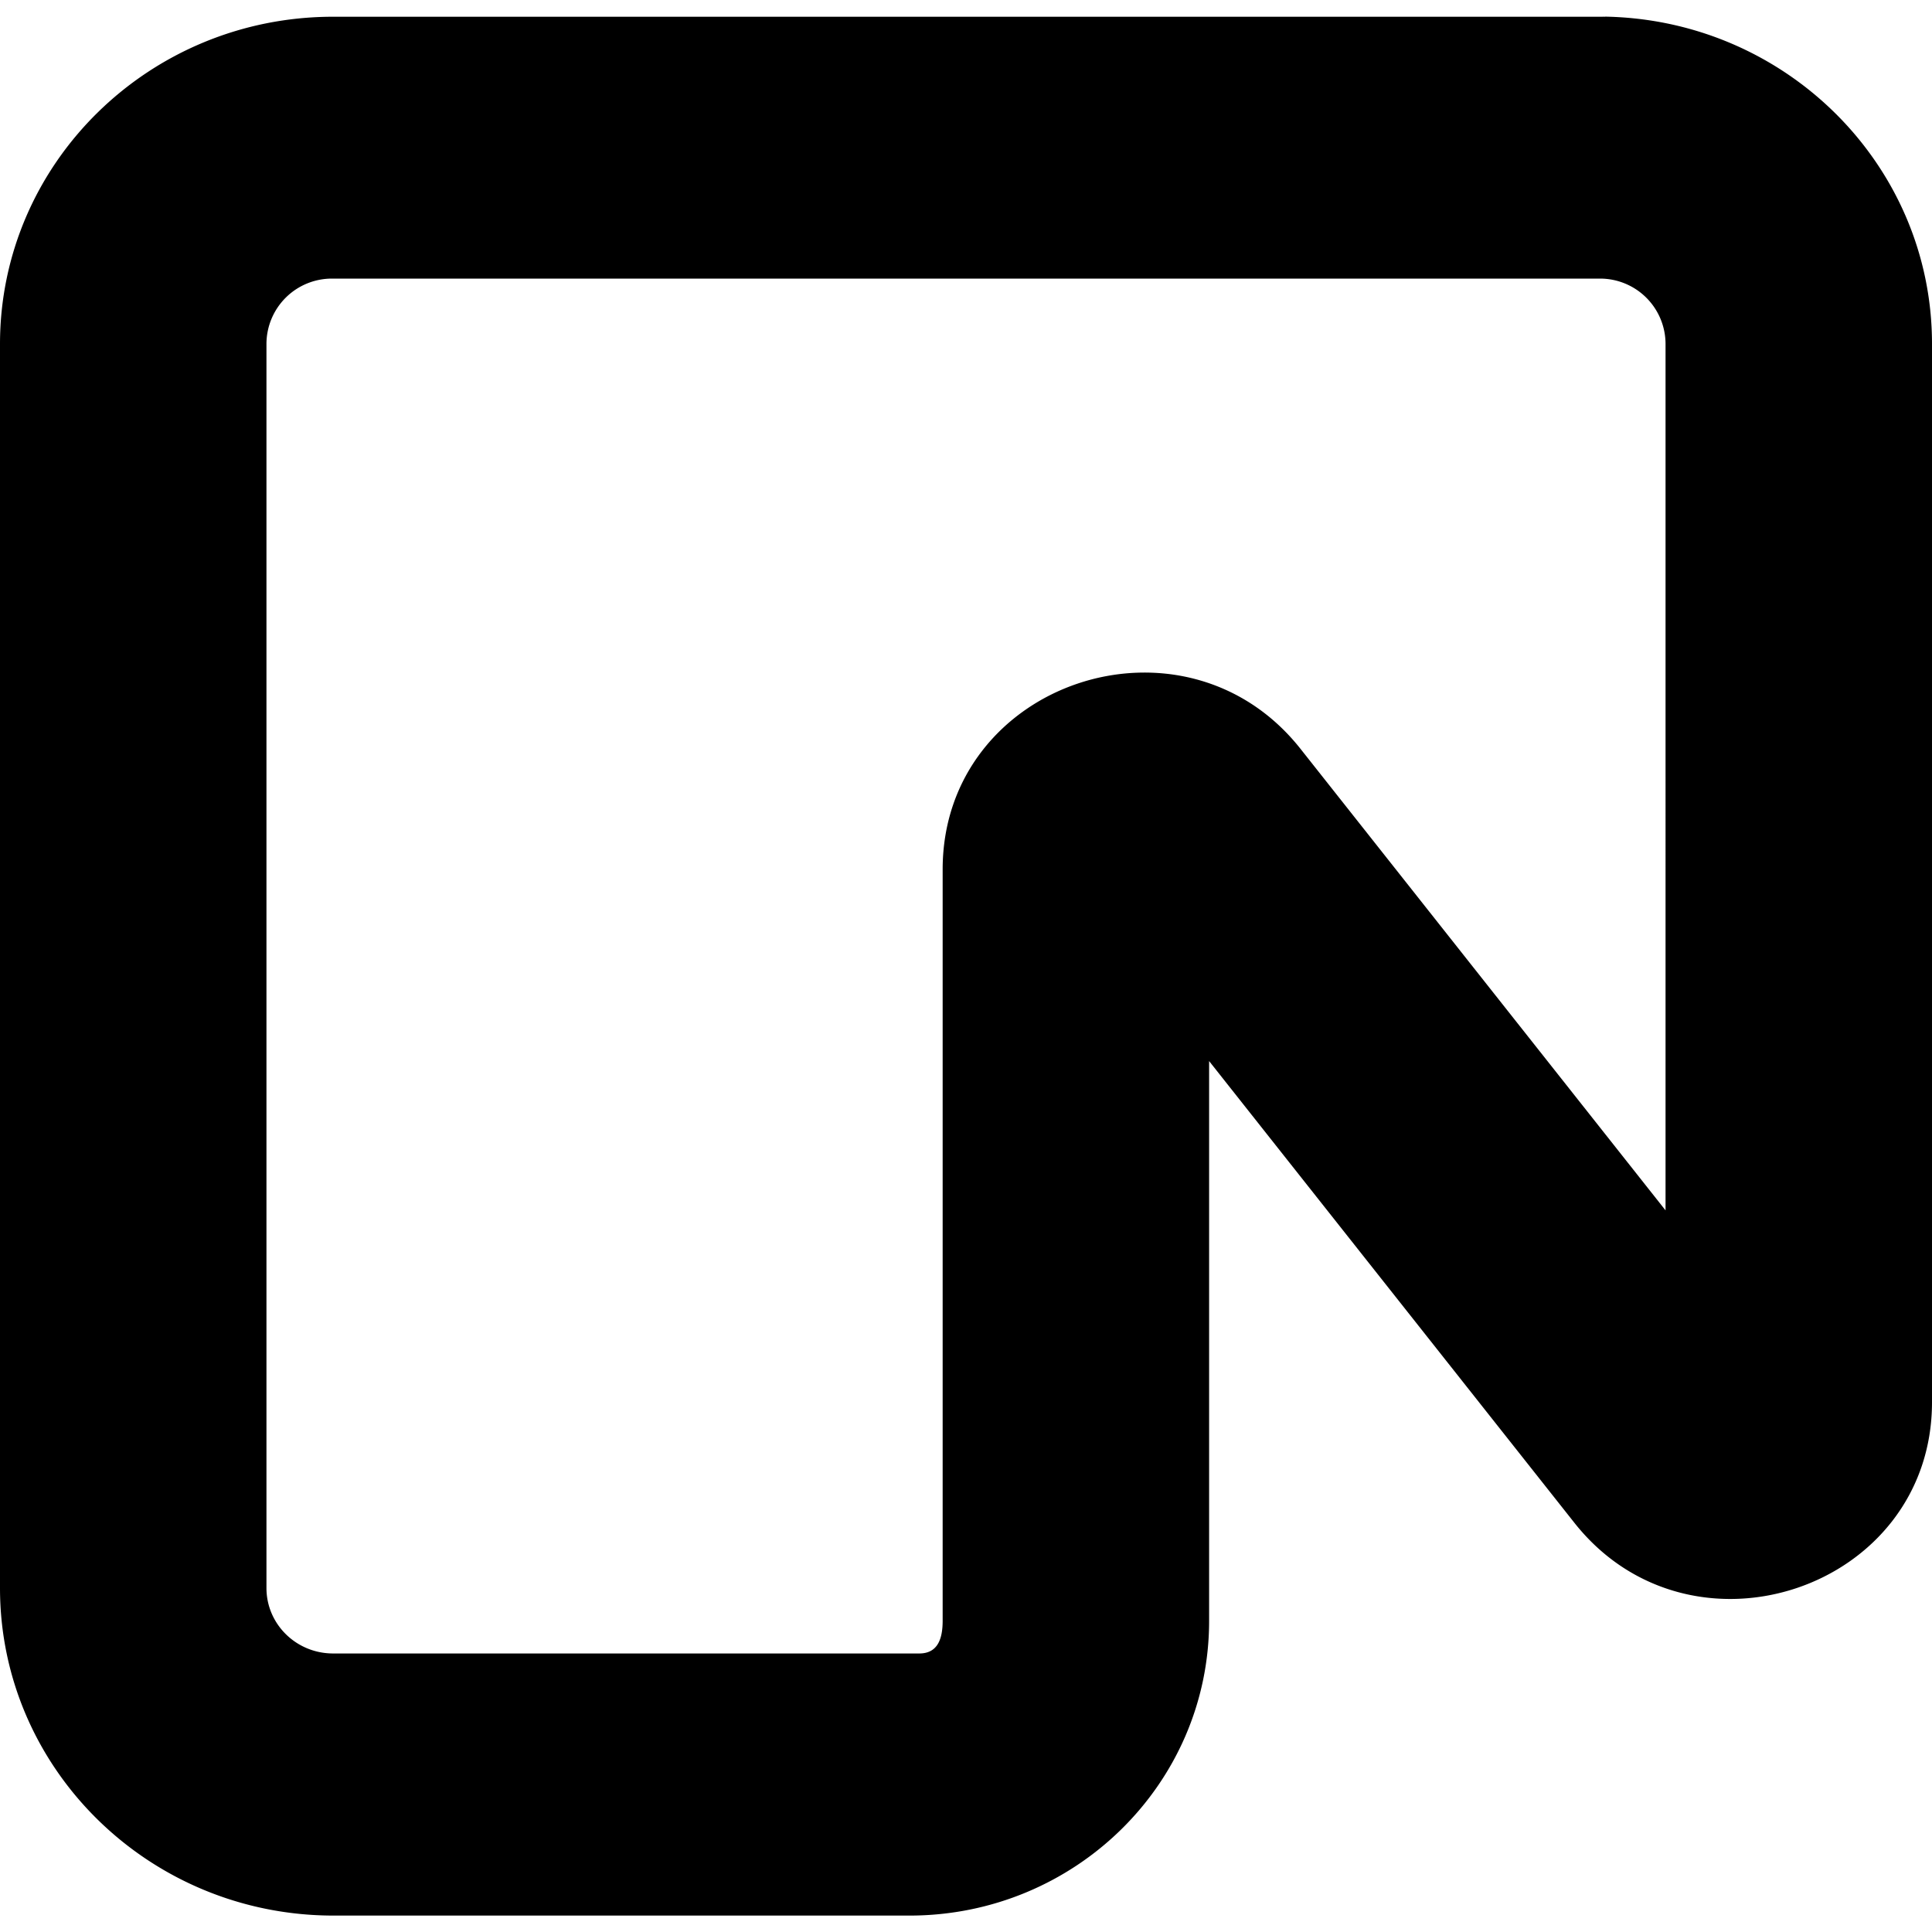 <svg role="img" viewBox="0 0 24 24" xmlns="http://www.w3.org/2000/svg"><title>Neon</title><path d="M0 4.274c0-2.246 1.853-4.066 4.138-4.066h15.724c2.285 0 4.138 1.82 4.138 4.066v13.144c0 2.324-2.992 3.332-4.443 1.498l-4.537-5.735v6.955c0 2.022-1.667 3.66-3.723 3.66H4.138C1.853 23.793 0 21.973 0 19.727V4.274Zm4.138-.813a.813.813 0 0 0-.828.813v15.453c0 .449.37.813.828.813h7.282c.229 0 .29-.182.29-.406V10.8c0-2.324 2.992-3.332 4.444-1.498l4.536 5.735V4.274a.813.813 0 0 0-.827-.813H4.138Zm15.724-3.255c2.285 0 4.138 1.82 4.138 4.066v13.144c0 2.324-2.992 3.332-4.443 1.498l-4.537-5.735v6.955c0 2.022-1.667 3.66-3.723 3.66.228 0 .414-.182.414-.406V10.8c0-2.324 2.992-3.332 4.444-1.498l4.536 5.735V1.019a.813.813 0 0 0-.827-.813Z"/></svg>